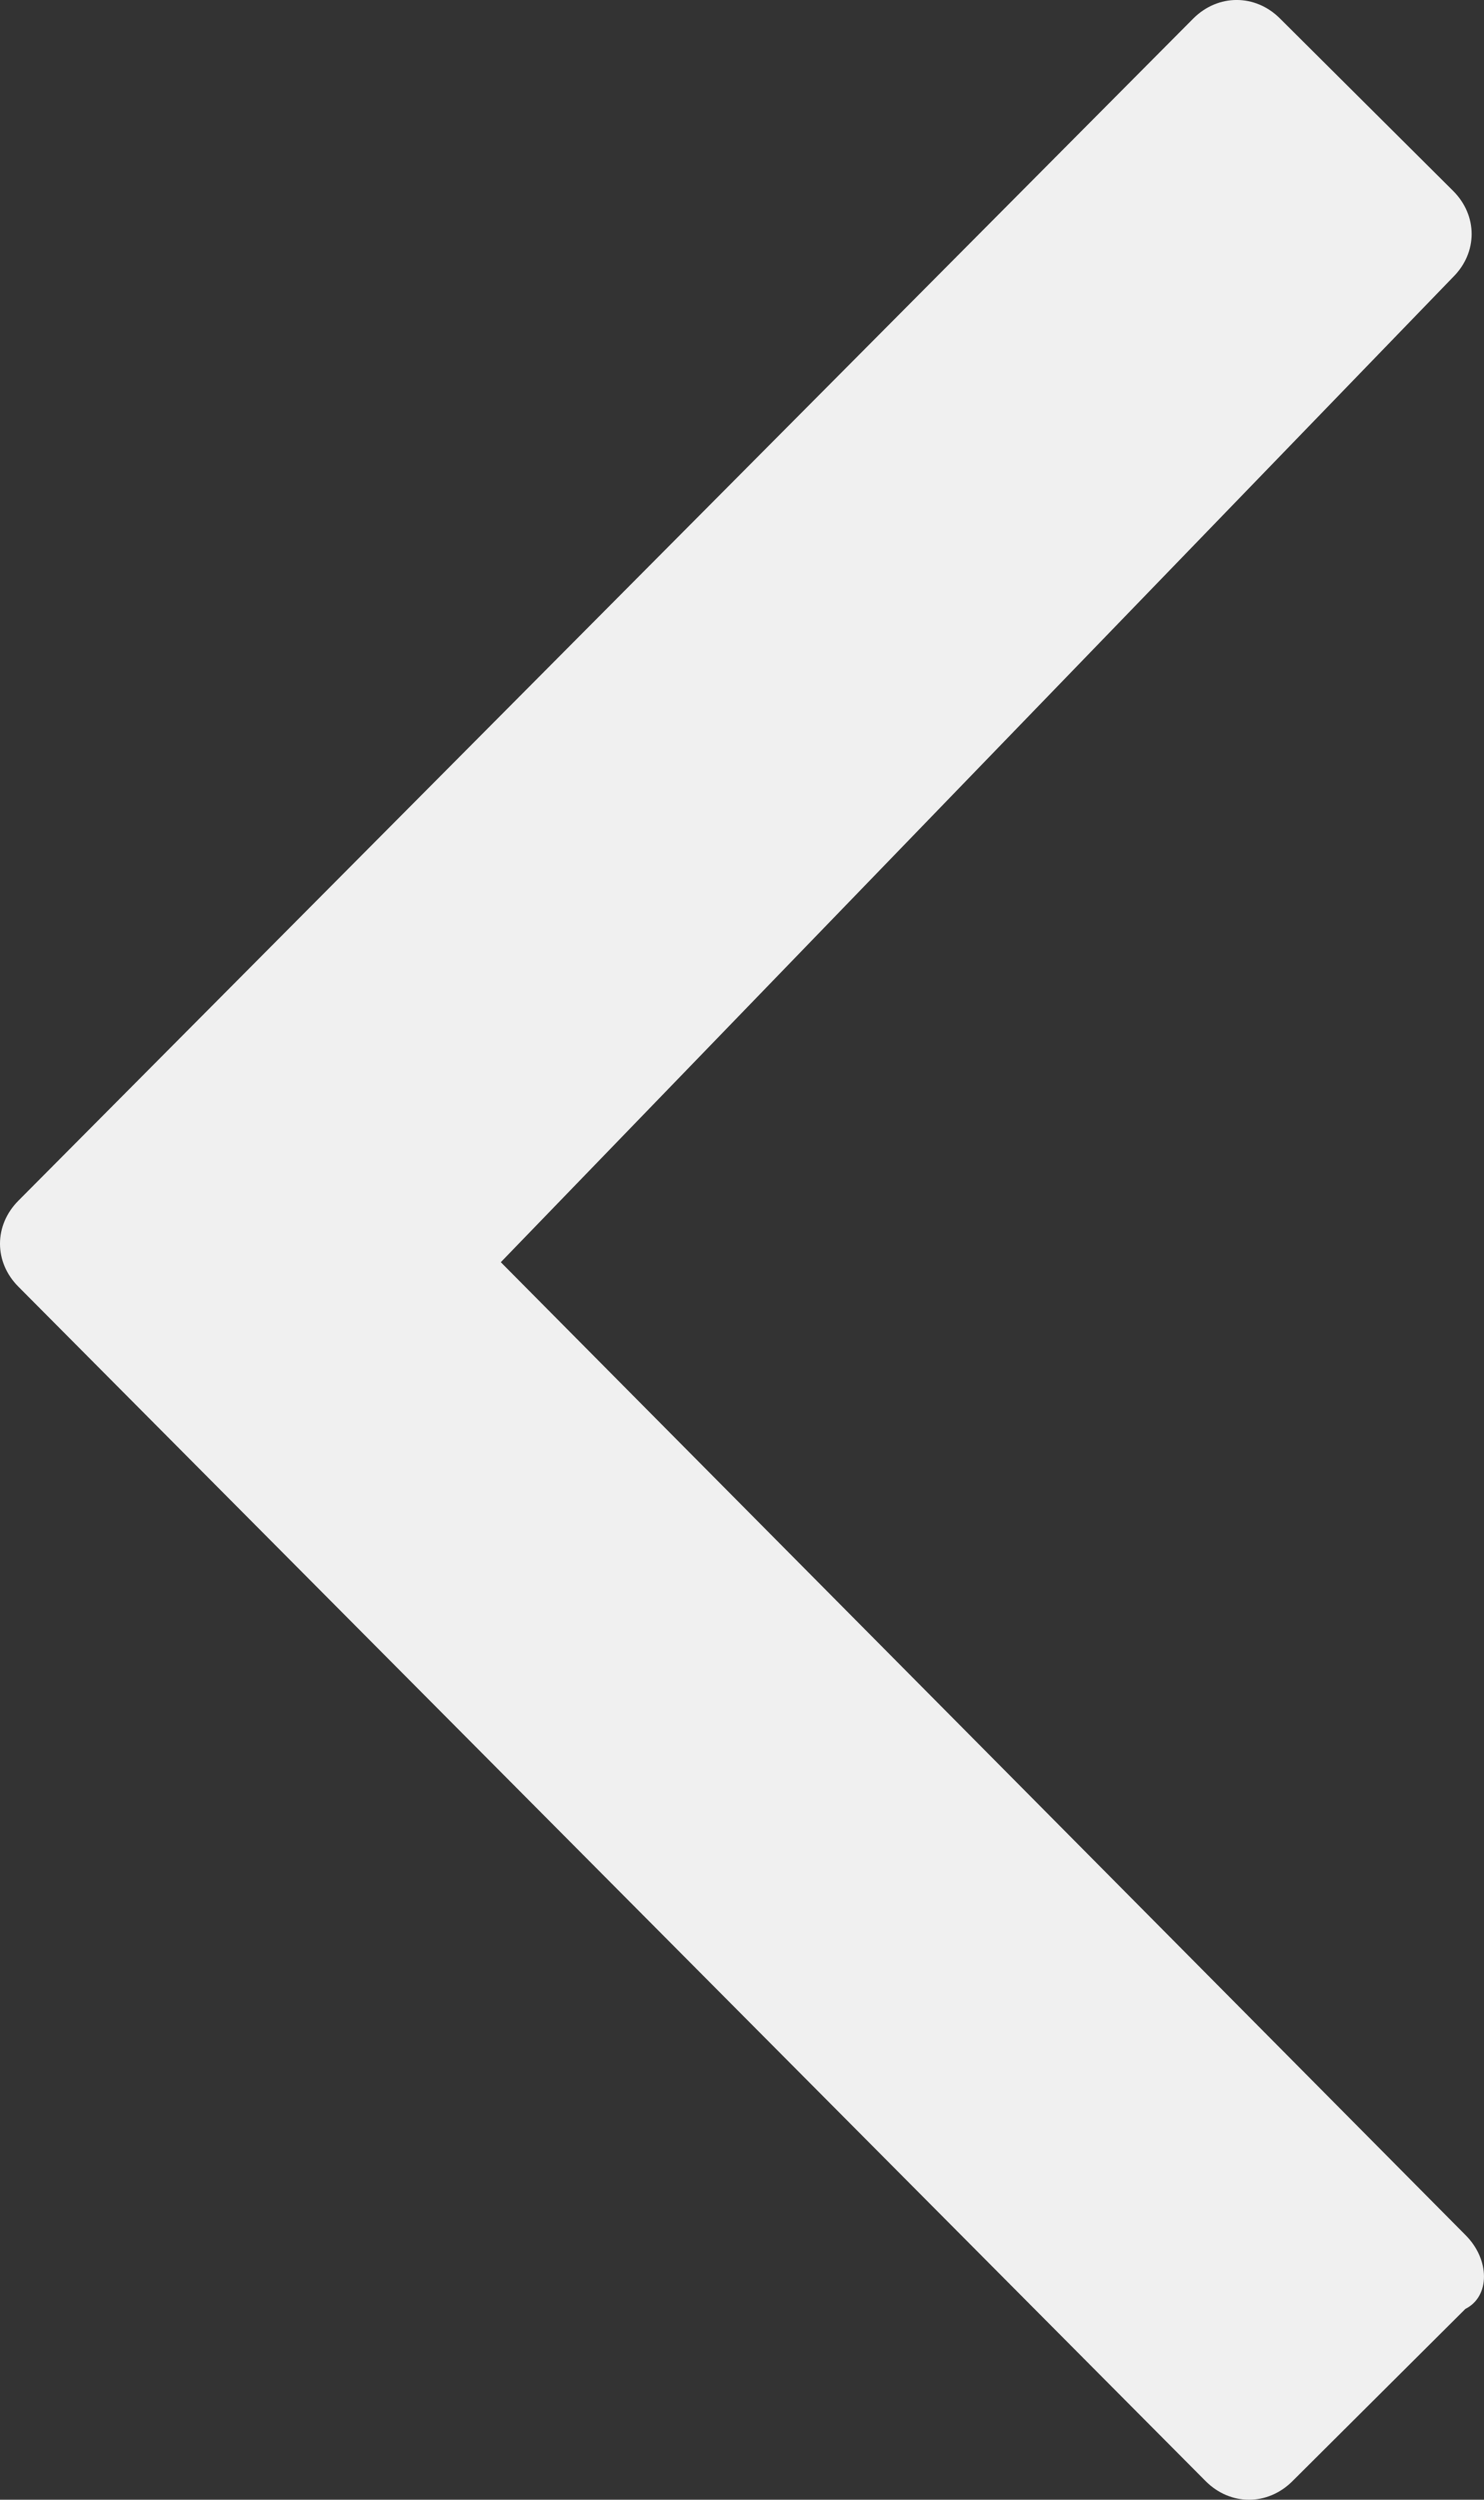 <?xml version="1.0" encoding="UTF-8" standalone="no"?>
<svg width="19px" height="32px" viewBox="0 0 19 32" version="1.1" xmlns="http://www.w3.org/2000/svg" xmlns:xlink="http://www.w3.org/1999/xlink">
    <rect x="0" y="0" width="19" height="32" fill="#333333" stroke="none"/>
    <!-- Generator: Sketch 3.7.2 (28276) - http://www.bohemiancoding.com/sketch -->
    <title>1420531755_icon-ios7-arrow-right 2</title>
    <desc>Created with Sketch.</desc>
    <defs></defs>
    <g id="Page-1" stroke="none" stroke-width="1" fill="none" fill-rule="evenodd">
        <g id="product-list05-copy-2" transform="translate(-25, -69)" fill="#000000">
            <g id="btn_back" transform="translate(25, 69)">
                <path d="M6.412,16.158 L18.604,3.547 C18.921,3.232 18.921,2.759 18.604,2.443 L16.387,0.236 C16.071,-0.079 15.596,-0.079 15.279,0.236 L0.237,15.369 C-0.079,15.685 -0.079,16.158 0.237,16.473 L15.438,31.764 C15.754,32.079 16.229,32.079 16.546,31.764 L18.762,29.557 C19.079,29.399 19.079,28.926 18.762,28.611 L6.412,16.158 Z" id="Back-Icon" fill="#F0F0F0"></path>
            </g>
        </g>
    </g>
</svg>